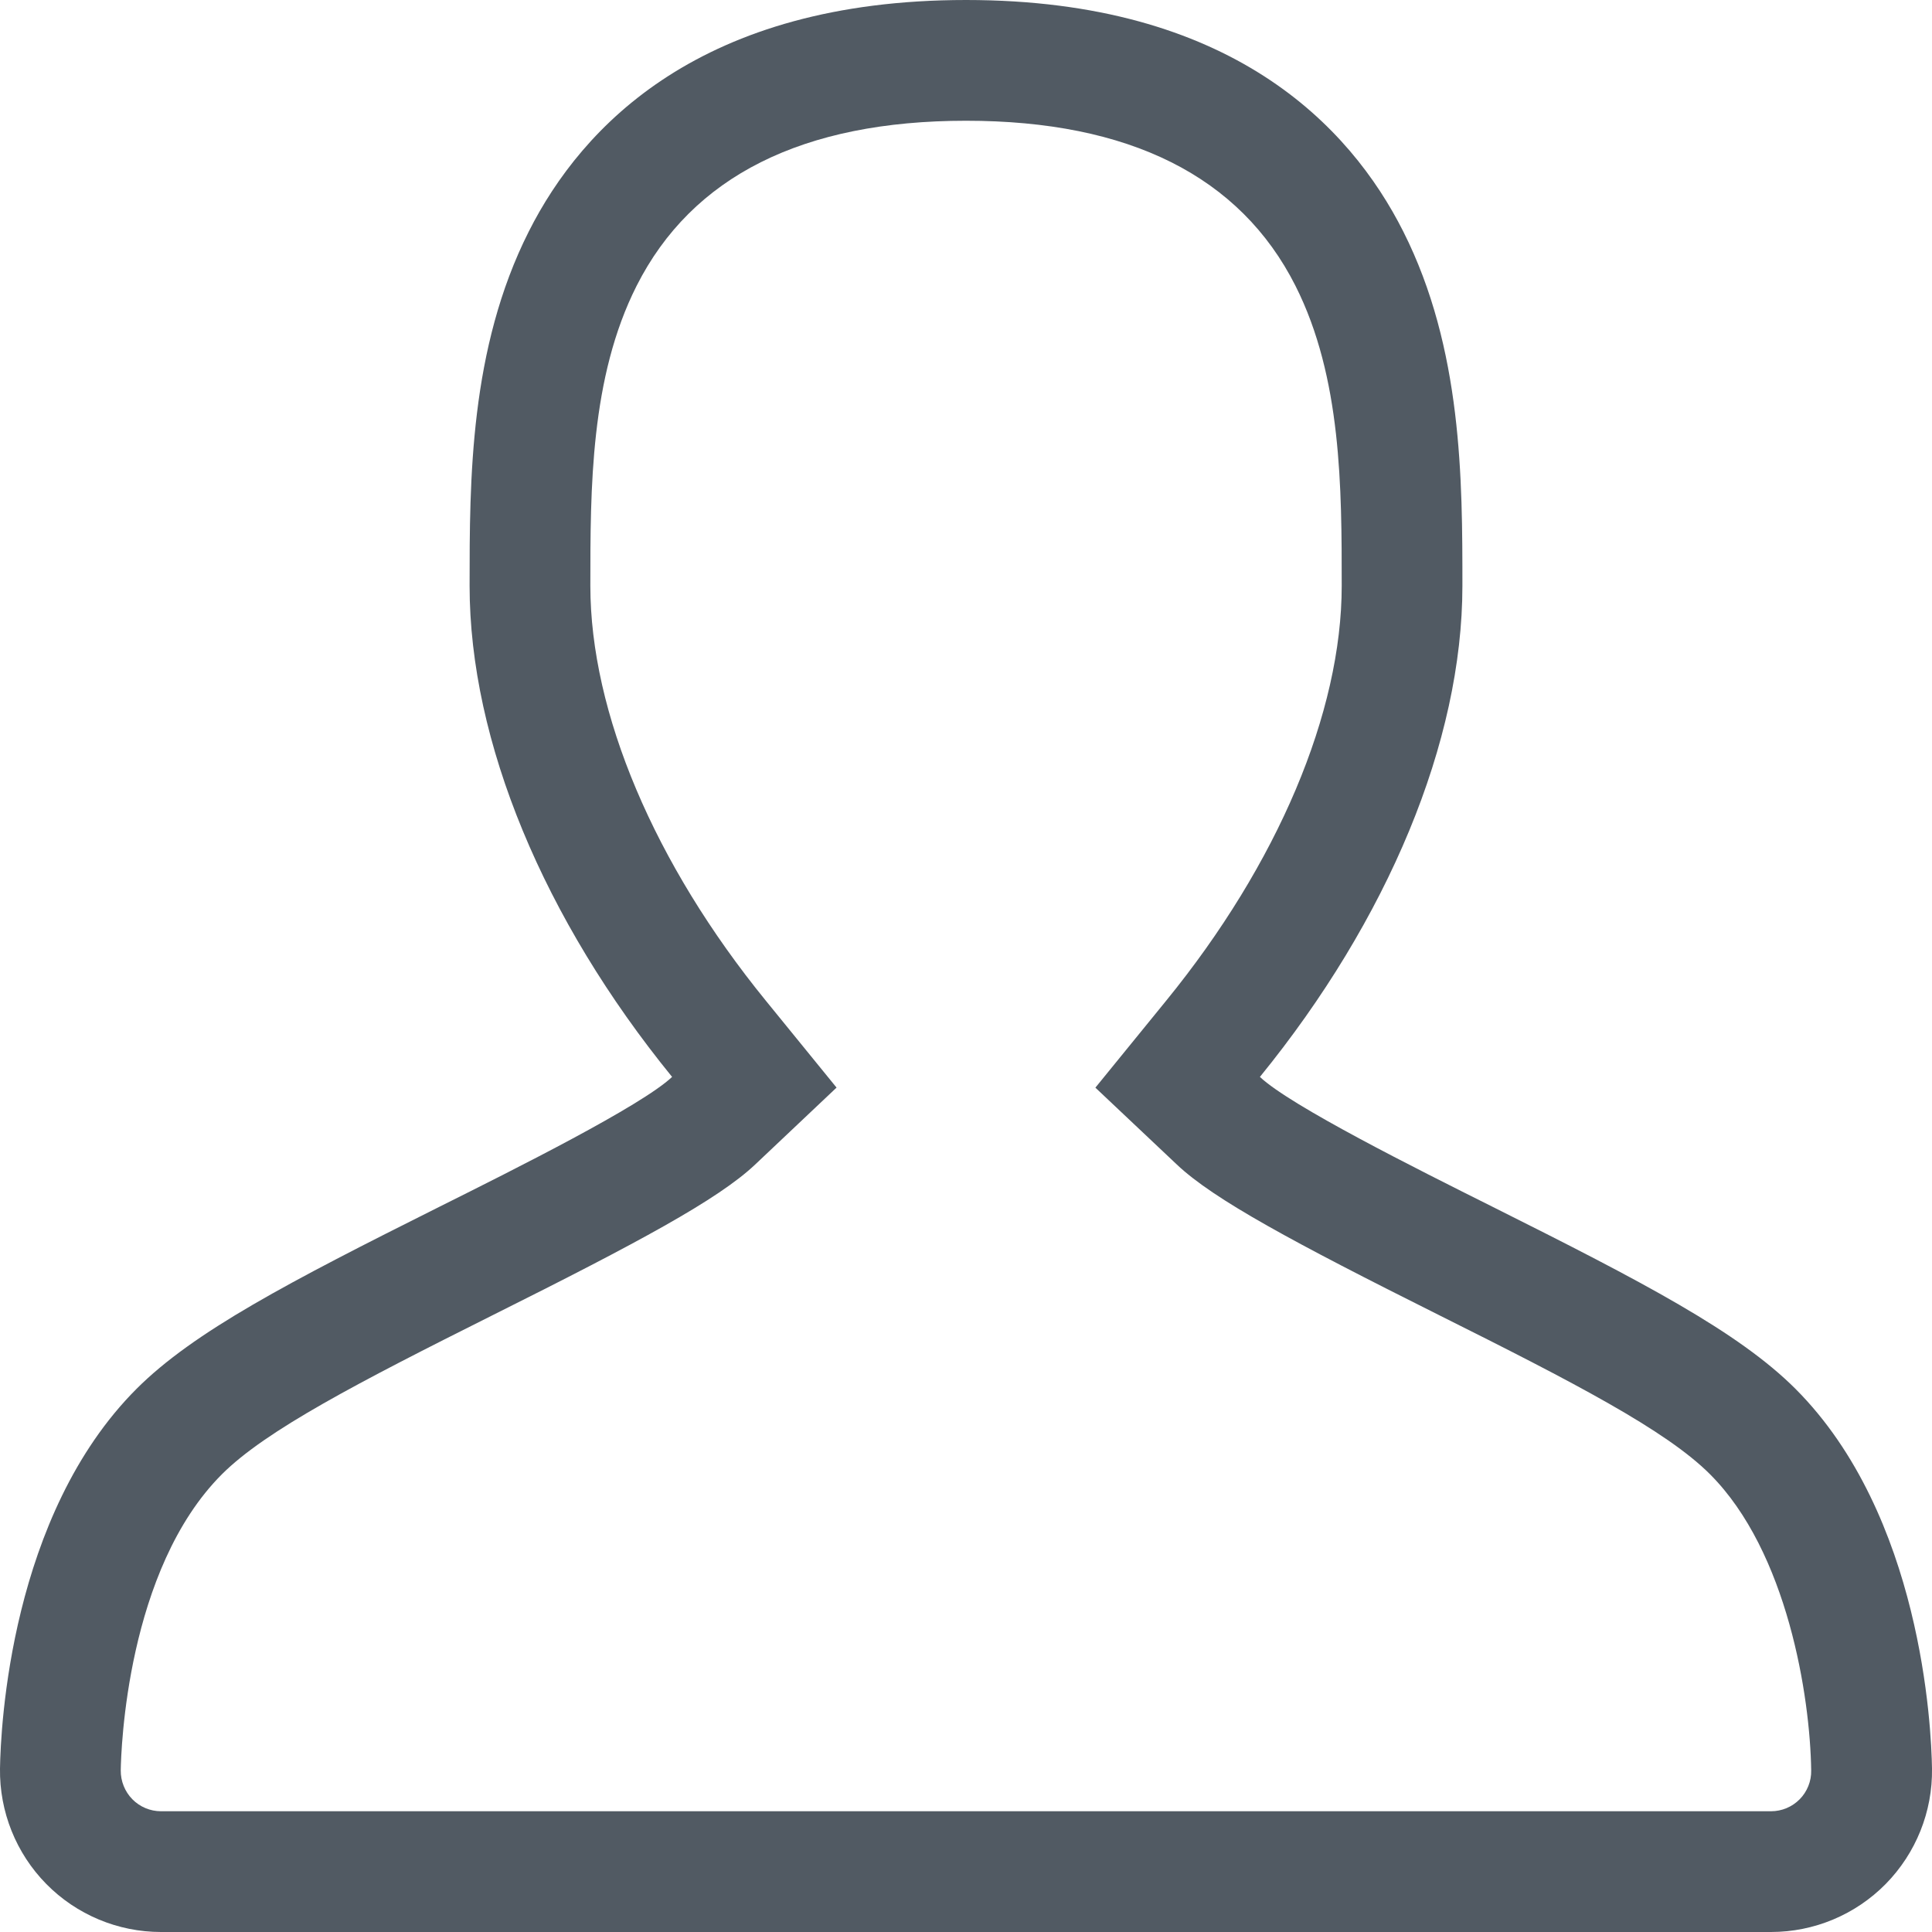 <svg width="32" height="32" viewBox="0 0 32 32" fill="none" xmlns="http://www.w3.org/2000/svg">
<path d="M29.738 23.003C28.793 22.059 27.213 21.235 24.721 19.988C23.465 19.36 21.375 18.316 20.868 17.837C22.99 15.229 24.222 12.282 24.222 9.703C24.222 7.953 24.222 5.776 23.242 3.833C22.36 2.084 20.386 0 16.001 0C11.614 0 9.641 2.084 8.759 3.833C7.778 5.776 7.778 7.953 7.778 9.703C7.778 12.283 9.009 15.229 11.132 17.837C10.624 18.316 8.534 19.361 7.278 19.988C4.787 21.234 3.207 22.058 2.262 23.003C0.169 25.097 0.011 28.61 0 29.293C-0.01 30.006 0.265 30.695 0.767 31.205C1.267 31.713 1.953 32 2.666 32H29.333C30.048 32 30.732 31.713 31.233 31.205C31.734 30.695 32.011 30.006 32 29.292C31.989 28.61 31.83 25.097 29.738 23.003ZM29.809 29.801C29.682 29.929 29.513 30 29.333 30H2.666C2.489 30 2.316 29.928 2.192 29.801C2.068 29.675 1.998 29.501 2 29.323C2.005 28.988 2.097 25.997 3.676 24.418C4.405 23.69 5.93 22.9 8.173 21.777C10.567 20.581 11.894 19.868 12.506 19.29L13.856 18.014L12.684 16.574C10.838 14.307 9.778 11.802 9.778 9.703C9.778 8.085 9.778 6.252 10.544 4.735C11.461 2.92 13.295 2 16.001 2C18.704 2 20.541 2.92 21.457 4.734C22.223 6.252 22.223 8.085 22.223 9.703C22.223 11.801 21.164 14.306 19.316 16.574L18.143 18.015L19.494 19.29C20.105 19.868 21.431 20.58 23.826 21.778C26.069 22.899 27.595 23.689 28.323 24.418C29.608 25.703 29.982 28.106 29.999 29.324C30.003 29.501 29.933 29.675 29.809 29.801Z" fill="#515A63"/>
</svg>
